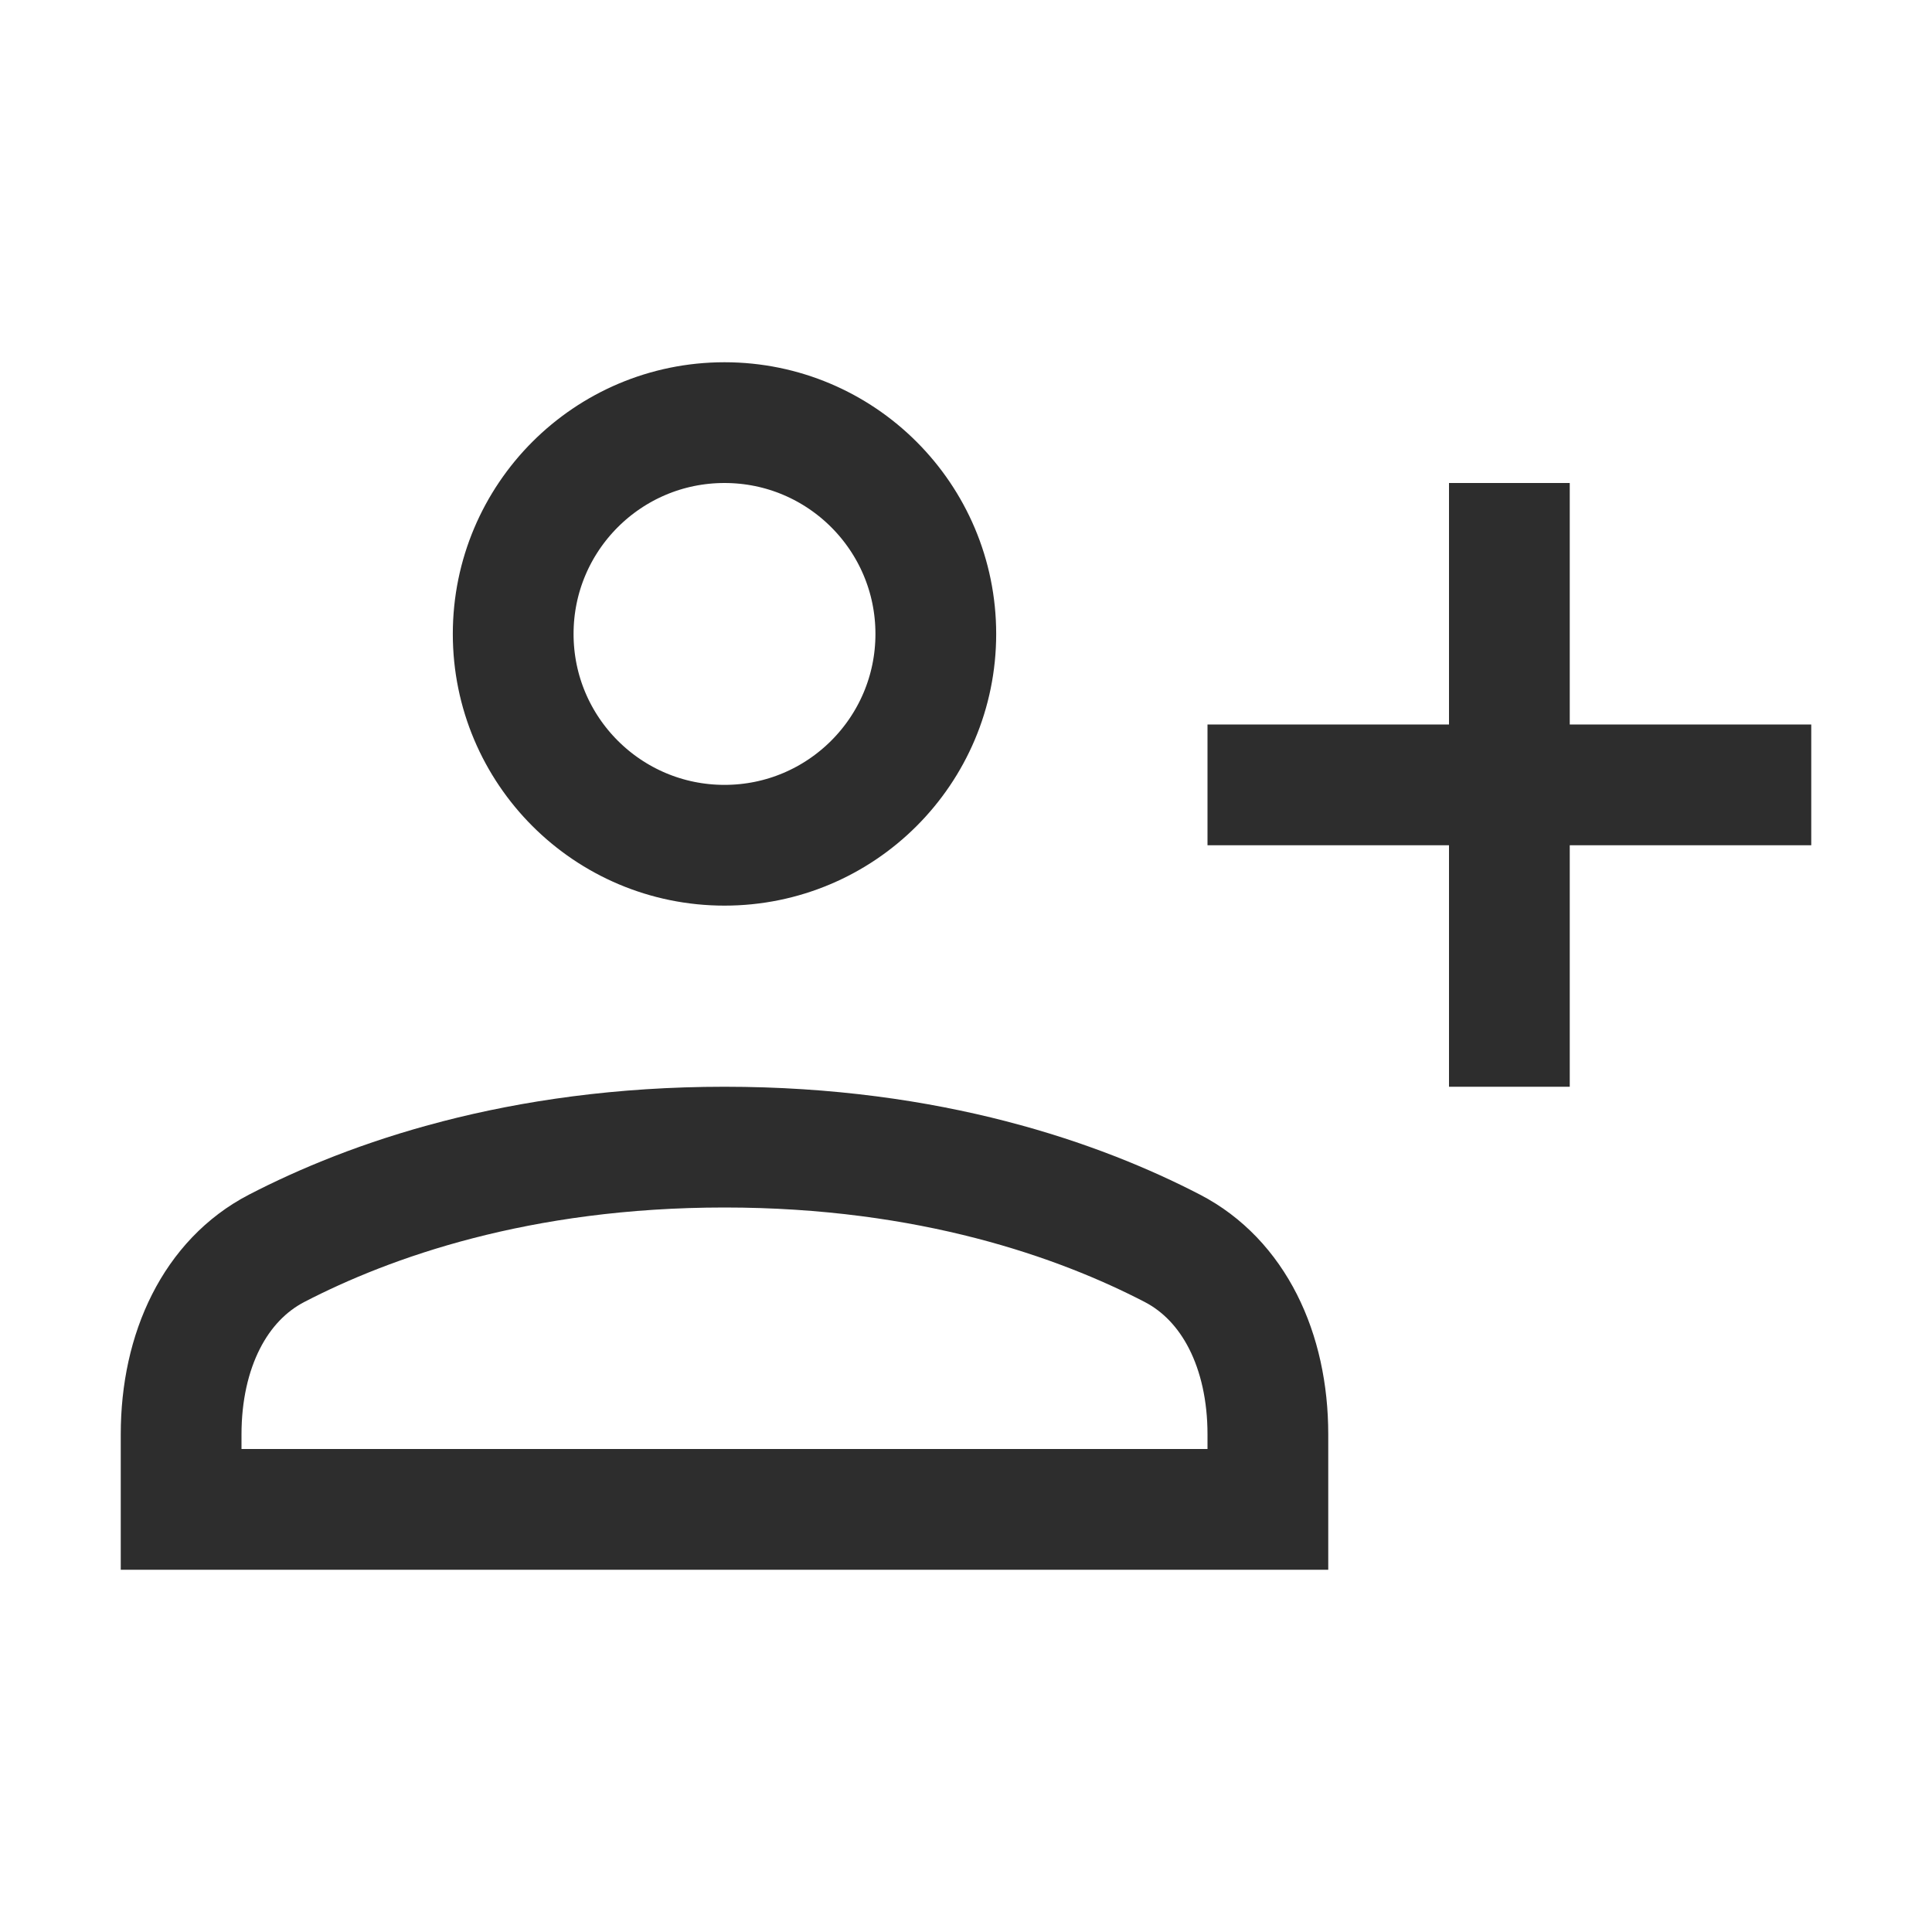 <svg width="16" height="16" viewBox="0 0 16 16" fill="none" xmlns="http://www.w3.org/2000/svg">
<line x1="12.5" y1="9" x2="12.5" y2="4" stroke="#2D2D2D"/>
<line x1="10" y1="6.5" x2="15" y2="6.5" stroke="#2D2D2D"/>
<circle cx="6" cy="5.25" r="1.75" stroke="#2D2D2D"/>
<path d="M1.5 11.879C1.5 11.182 1.784 10.601 2.291 10.338C3.057 9.941 4.292 9.5 6 9.5C7.708 9.5 8.943 9.941 9.709 10.338C10.216 10.601 10.5 11.182 10.5 11.879V12.5H1.5V11.879Z" stroke="#2D2D2D"/>
</svg>
